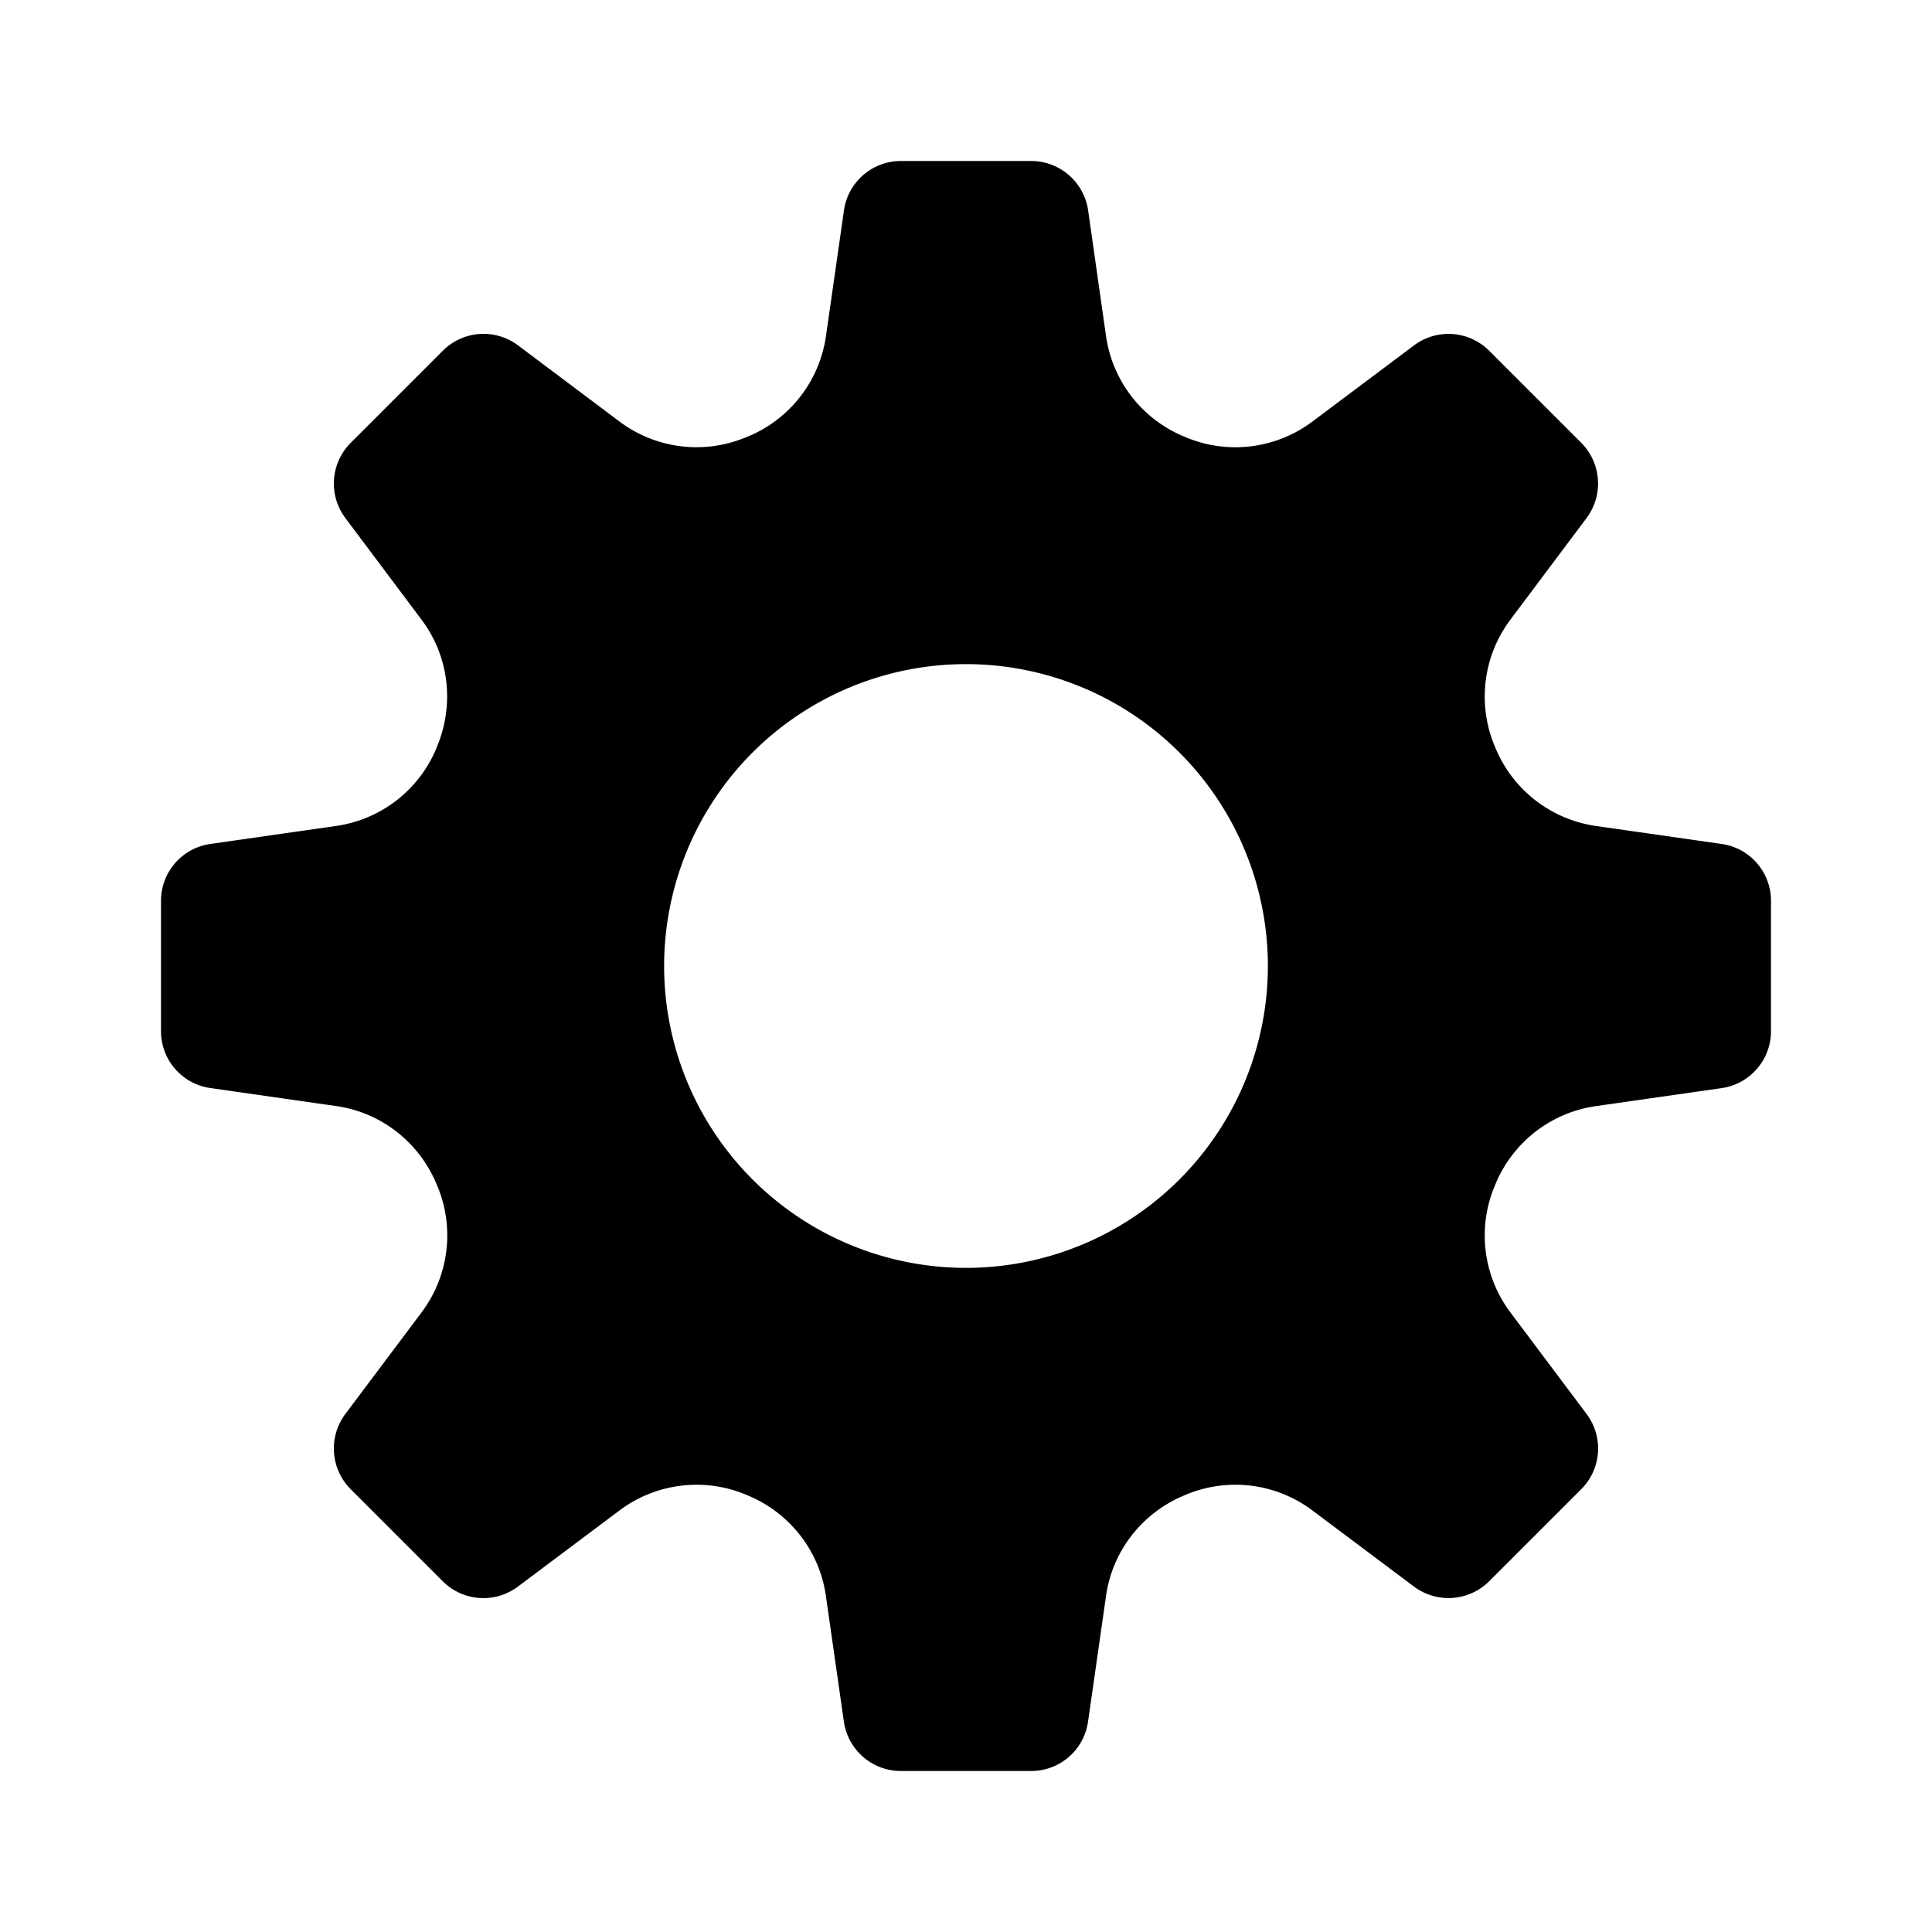 <!-- FILE GENERATED BY packages/components/design-tokens/build-scripts/generate-icons.js DO NOT CHANGE -->

<svg
    xmlns="http://www.w3.org/2000/svg"
    fill="none"
    data-token-name="IconSettings_24"
    viewBox="0 0 24 24"
    aria-hidden="true"
>
    <path
        fill="currentColor"
        d="m21.387 10.484-1.565-.224a1.595 1.595 0 0 1-1.246-.972l-.007-.016a1.592 1.592 0 0 1 .192-1.572l.948-1.265a.716.716 0 0 0-.066-.934l-1.144-1.144a.714.714 0 0 0-.934-.066l-1.265.948a1.594 1.594 0 0 1-1.572.192l-.016-.007a1.593 1.593 0 0 1-.972-1.246l-.223-1.565A.715.715 0 0 0 12.809 2h-1.618a.714.714 0 0 0-.707.613l-.224 1.565a1.595 1.595 0 0 1-.972 1.246l-.016.006a1.594 1.594 0 0 1-1.573-.191L6.435 4.29a.714.714 0 0 0-.934.067L4.357 5.501a.714.714 0 0 0-.067.934L5.238 7.7c.34.453.409 1.049.192 1.572l-.006.016a1.593 1.593 0 0 1-1.246.972l-1.565.224a.713.713 0 0 0-.613.707v1.618c0 .356.261.657.613.707l1.565.224c.559.08 1.03.451 1.246.972l.007.016a1.592 1.592 0 0 1-.192 1.572l-.949 1.265a.716.716 0 0 0 .066.934L5.5 19.643c.251.251.649.28.934.066l1.265-.948a1.594 1.594 0 0 1 1.572-.192l.016.007c.522.216.892.687.972 1.246l.224 1.565a.715.715 0 0 0 .708.613h1.618a.713.713 0 0 0 .707-.613l.224-1.565c.08-.559.451-1.03.972-1.246l.016-.007a1.592 1.592 0 0 1 1.572.192l1.265.948a.716.716 0 0 0 .934-.066l1.144-1.144a.714.714 0 0 0 .066-.934l-.948-1.264a1.592 1.592 0 0 1-.192-1.572l.007-.016a1.593 1.593 0 0 1 1.246-.972l1.565-.224a.715.715 0 0 0 .613-.708v-1.618a.713.713 0 0 0-.613-.707ZM12 15.75a3.75 3.75 0 1 1 0-7.5 3.75 3.75 0 0 1 0 7.5Z"
    />
</svg>
